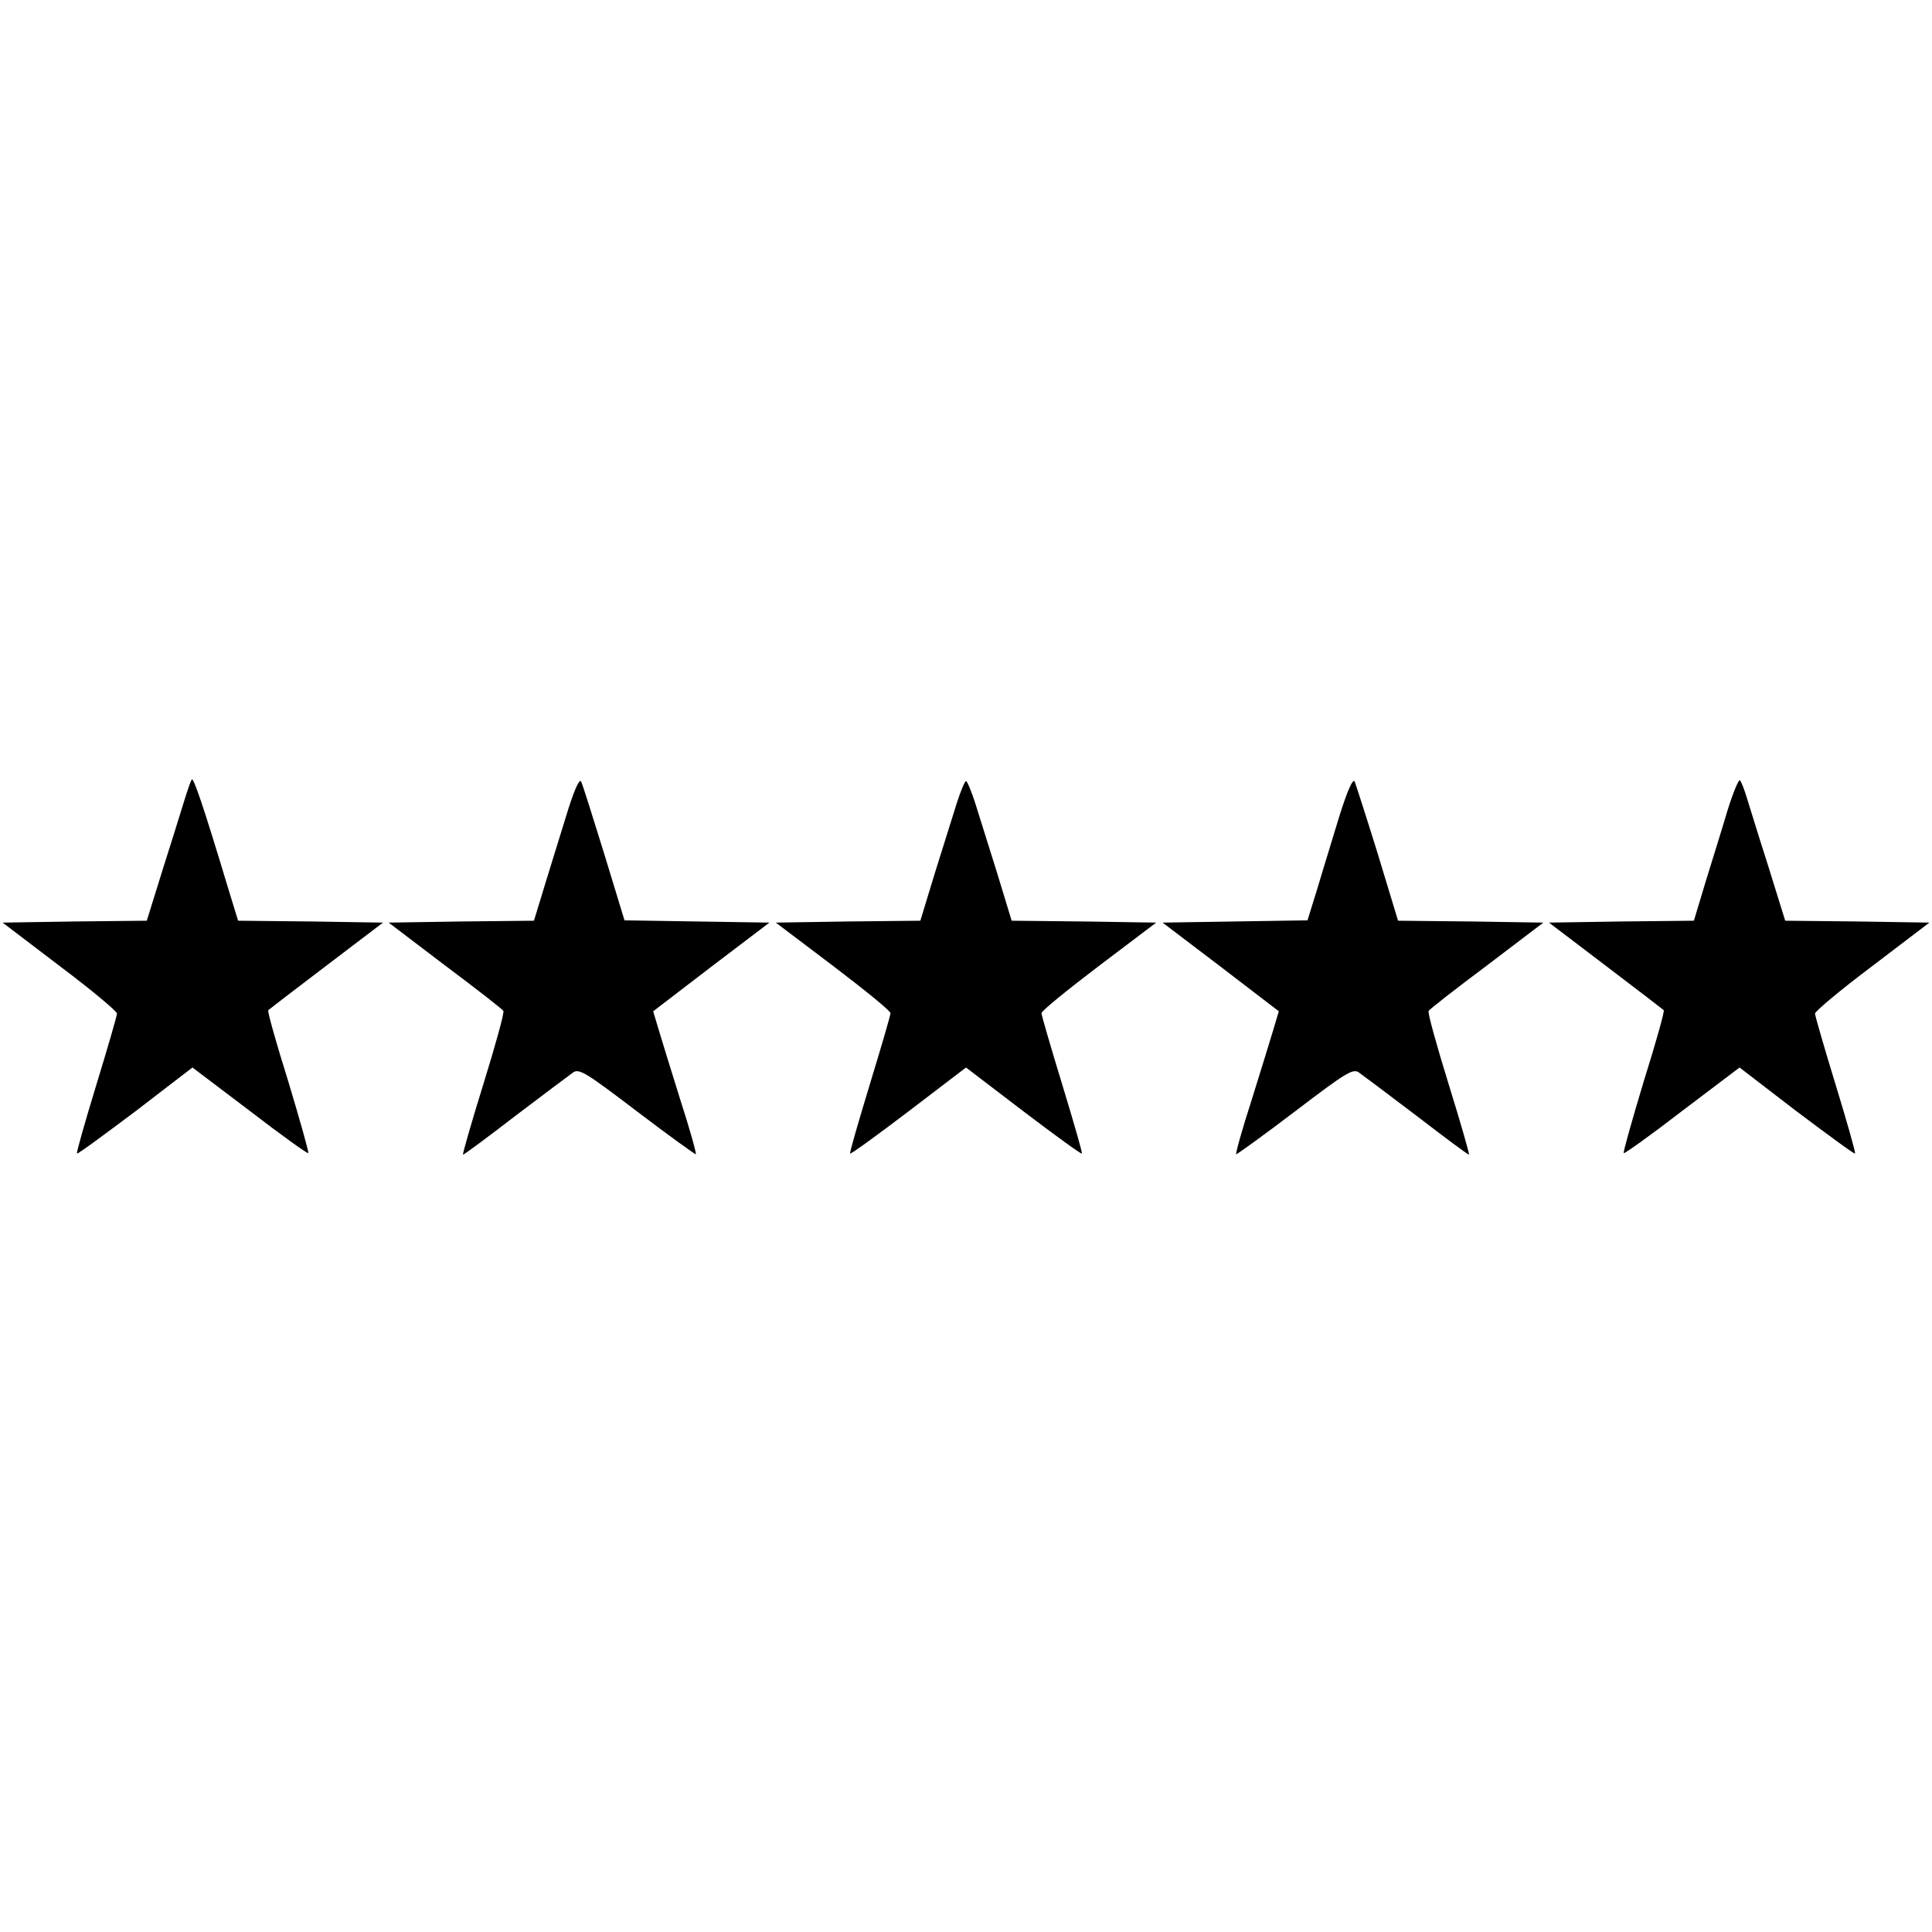 <?xml version="1.0" standalone="no"?>
<!DOCTYPE svg PUBLIC "-//W3C//DTD SVG 20010904//EN"
 "http://www.w3.org/TR/2001/REC-SVG-20010904/DTD/svg10.dtd">
<svg version="1.0" xmlns="http://www.w3.org/2000/svg"
 width="512pt" height="512pt" viewBox="0 0 512 512"
 preserveAspectRatio="xMidYMid meet">

<g transform="translate(0,512) scale(0.1,-0.1)"
fill="#000000" stroke="none">
<path d="M508 3054 c-3 -5 -10 -25 -16 -44 -6 -19 -31 -101 -57 -182 l-46
-148 -191 -2 -191 -3 151 -115 c84 -63 152 -120 152 -126 0 -6 -25 -92 -55
-190 -30 -98 -53 -179 -51 -181 2 -2 71 49 155 112 l151 116 152 -115 c83 -64
153 -114 155 -112 2 2 -22 87 -53 190 -32 102 -56 187 -53 189 2 2 71 55 154
118 l150 114 -192 3 -192 2 -27 88 c-68 226 -92 294 -96 286z"/>
<path d="M1507 2979 c-14 -46 -41 -132 -59 -191 l-33 -108 -192 -2 -193 -3
150 -114 c83 -62 152 -116 154 -120 3 -4 -21 -91 -53 -194 -32 -103 -56 -187
-54 -187 3 0 65 46 139 103 74 56 143 108 153 115 16 11 36 -2 170 -104 84
-64 154 -114 155 -113 2 2 -16 67 -41 144 -24 77 -50 161 -58 188 l-14 47 154
118 154 117 -192 3 -192 3 -54 177 c-30 97 -57 183 -61 191 -4 8 -17 -20 -33
-70z"/>
<path d="M3550 2959 c-17 -57 -44 -143 -58 -191 l-27 -87 -192 -3 -192 -3 154
-117 154 -118 -14 -47 c-8 -27 -34 -111 -58 -188 -25 -77 -43 -142 -41 -144 1
-1 71 49 155 113 134 102 154 115 170 104 10 -7 79 -59 153 -115 74 -57 136
-103 139 -103 2 0 -22 84 -54 187 -32 103 -56 190 -53 194 2 4 71 58 154 120
l150 114 -193 3 -192 2 -54 178 c-30 97 -58 183 -61 191 -5 9 -20 -27 -40 -90z"/>
<path d="M4578 2972 c-14 -48 -41 -133 -58 -189 l-31 -103 -192 -2 -192 -3
150 -114 c83 -63 152 -116 154 -118 3 -2 -21 -87 -53 -189 -31 -103 -55 -188
-53 -190 2 -2 72 48 155 112 l152 115 151 -116 c84 -63 153 -114 155 -112 2 2
-21 83 -51 181 -30 98 -55 184 -55 190 0 6 68 63 152 126 l151 115 -191 3
-191 2 -46 148 c-26 81 -51 163 -57 182 -6 19 -13 38 -17 42 -3 4 -18 -32 -33
-80z"/>
<path d="M2536 2993 c-10 -32 -36 -115 -58 -185 l-39 -128 -192 -2 -191 -3
152 -115 c83 -63 152 -119 152 -125 0 -5 -25 -91 -55 -189 -30 -99 -54 -181
-52 -183 2 -2 72 49 155 112 l152 116 152 -116 c83 -63 153 -114 155 -112 2 2
-22 84 -52 183 -30 98 -55 184 -55 189 0 6 69 62 152 125 l152 115 -191 3
-192 2 -39 128 c-22 70 -48 153 -58 185 -10 31 -21 57 -24 57 -3 0 -14 -26
-24 -57z"/>
</g>
</svg>
